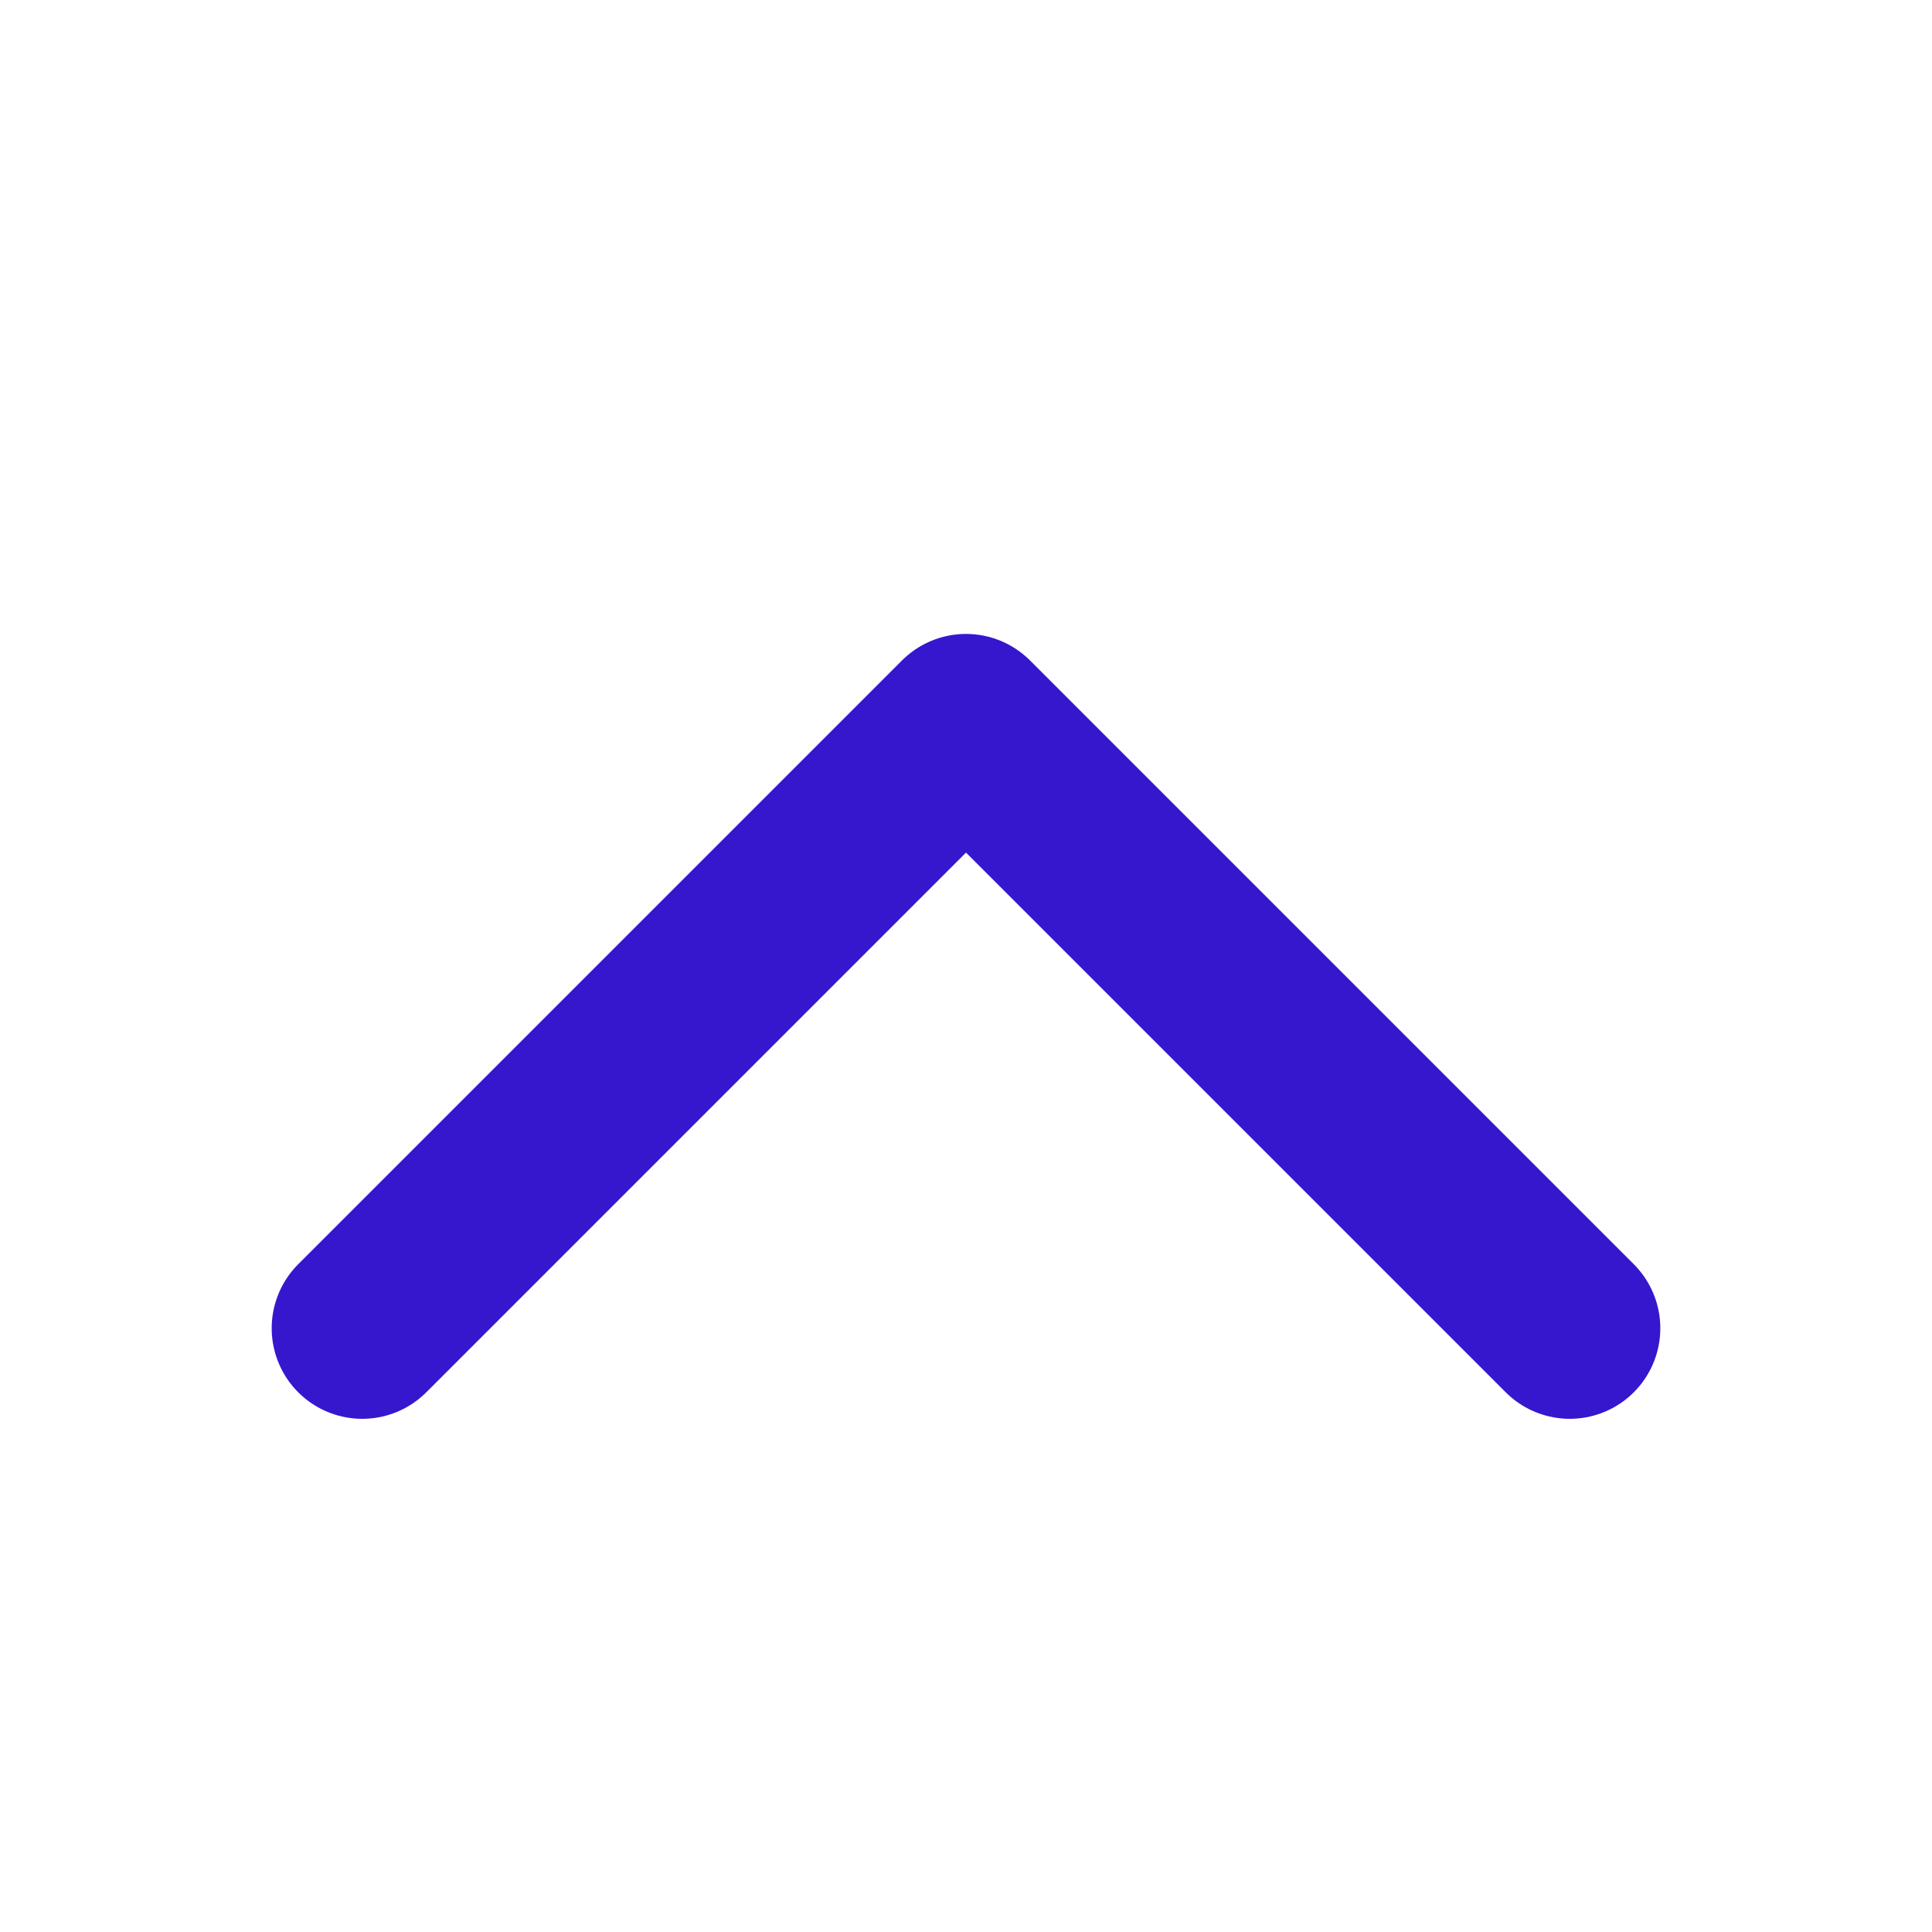<svg width="16" height="16" viewBox="0 0 16 16" fill="none" xmlns="http://www.w3.org/2000/svg">
<path d="M3 11L8 6L13 11" stroke="#3617CE" stroke-width="1.5" stroke-linecap="round" stroke-linejoin="round"/>
</svg>
